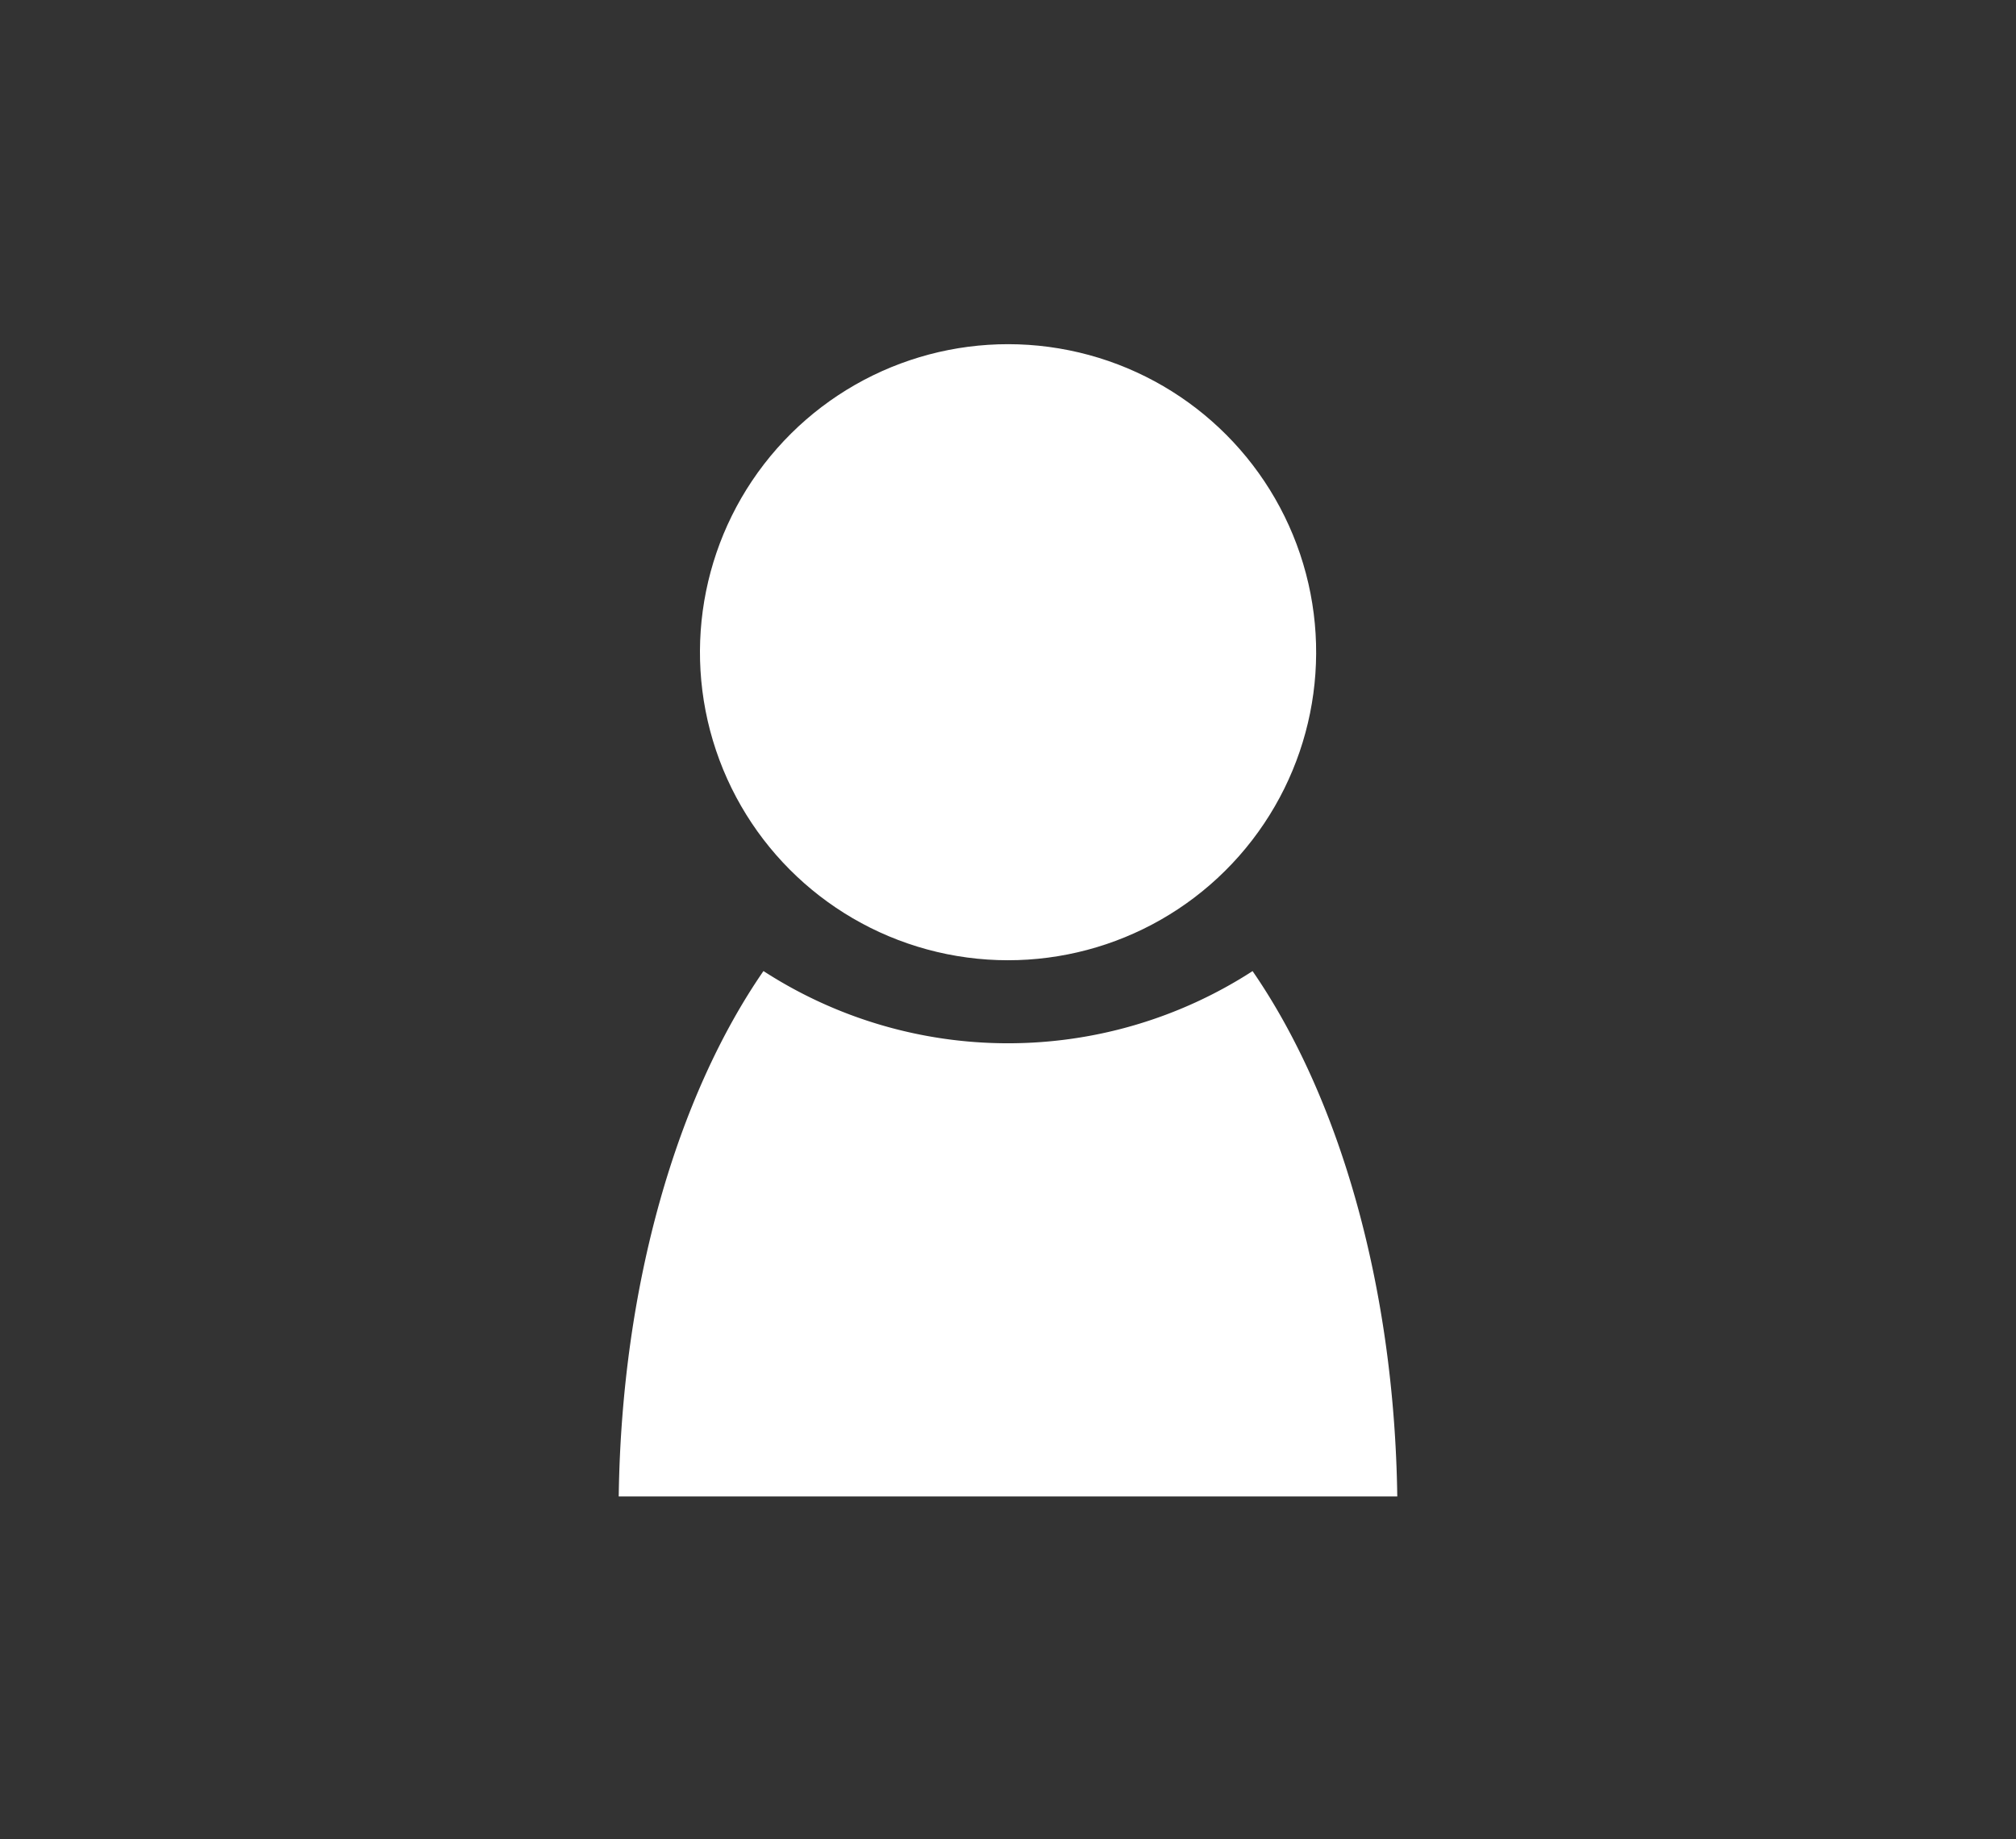 <svg id="Capa_1" data-name="Capa 1" xmlns="http://www.w3.org/2000/svg" viewBox="0 0 1200 1095"><rect x="0" y="0" width="1200" height="1095" fill="#333333" stroke="none"/><defs><style>.cls-1{fill:#fff;}</style></defs><title>web</title><circle class="cls-1" cx="600" cy="388.28" r="183.39" transform="translate(100.64 899.55) rotate(-78.58)"/><path class="cls-1" d="M600,621.13a267.62,267.62,0,0,1-145.56-43C403.28,652.3,370,764.5,368.29,890.93H831.71c-1.76-126.41-35-238.61-86.13-312.77A267.78,267.78,0,0,1,600,621.13Z"/></svg>